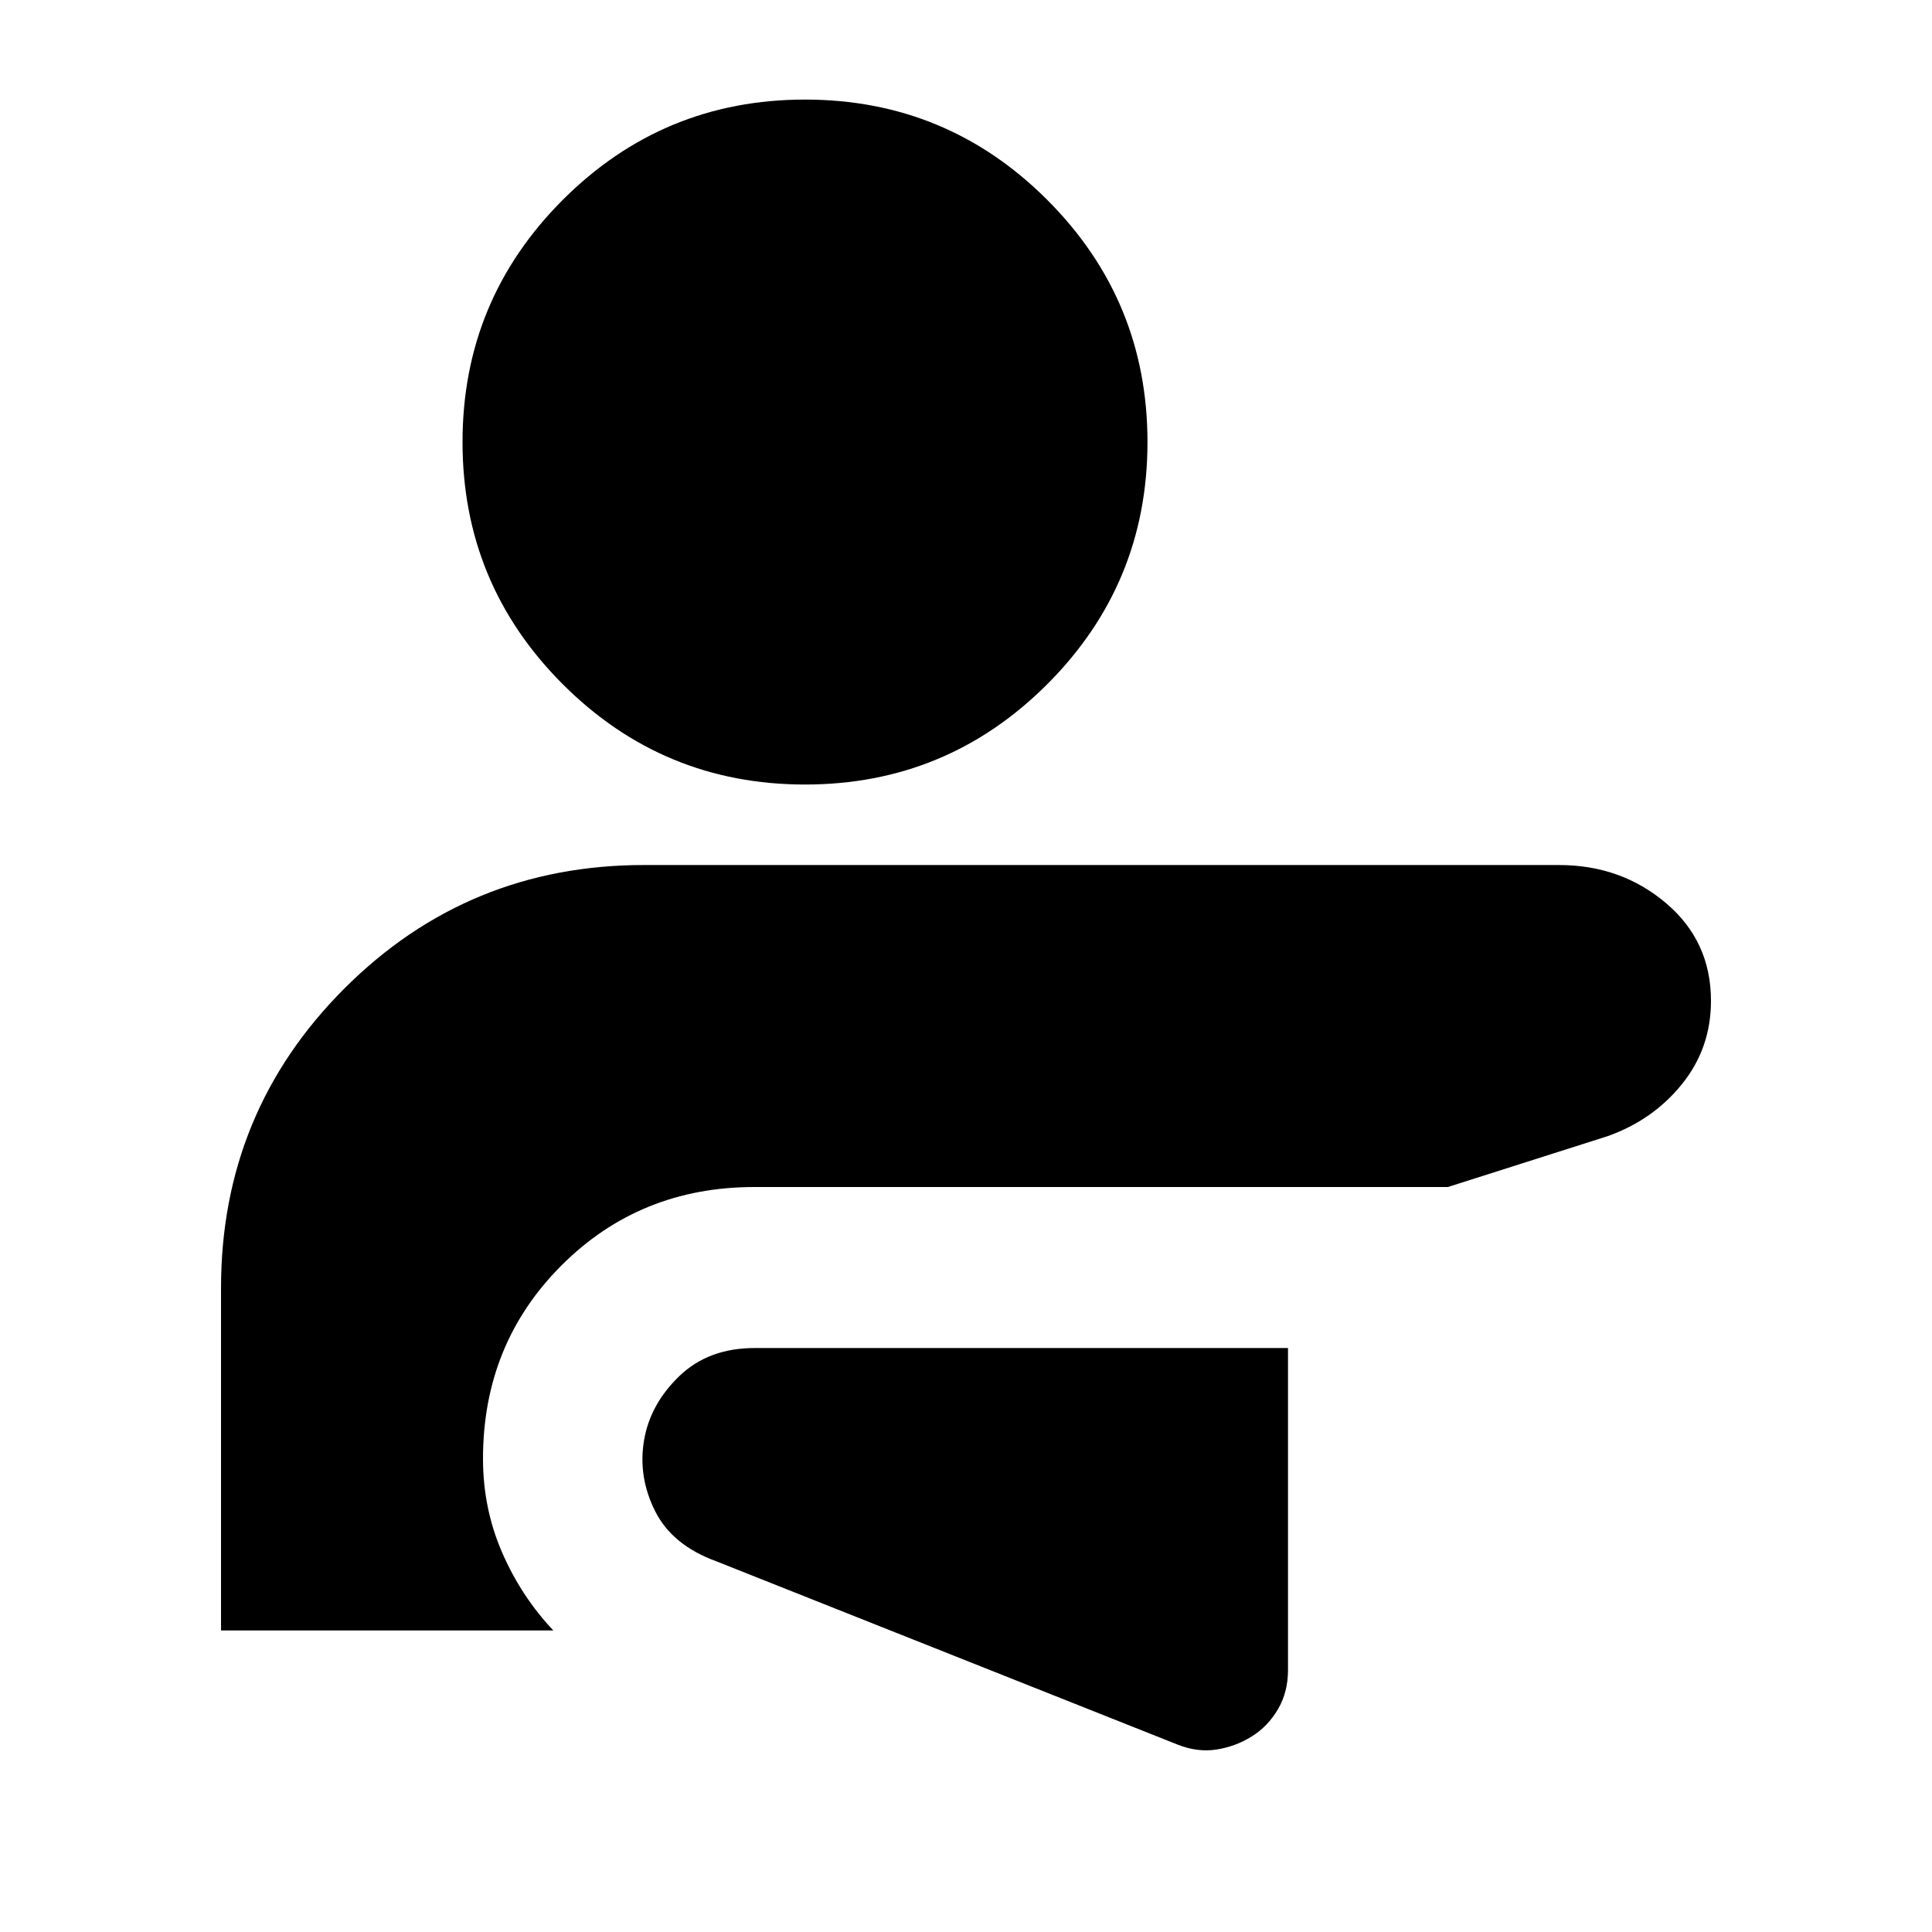 <svg xmlns="http://www.w3.org/2000/svg" height="24" viewBox="0 96 960 960" width="24"><path d="M640 765.826H375q-23 0-37.5 14t-17.5 32q-3 18 5.5 35t30.5 25l229 91q10 4 19.5 2.5t17.5-6.5q8-5 13-13.5t5-19.5v-160ZM400 145.477q70.522 0 120.348 49.826 49.826 49.826 49.826 120.348 0 70.522-49.826 120.348Q470.522 485.826 400 485.826q-70.522 0-120.348-49.827-49.826-49.826-49.826-120.348 0-70.522 49.826-120.348Q329.478 145.477 400 145.477Zm374.652 380.349q30.847 0 53.185 18.934 22.337 18.935 22.337 48.566 0 23.5-14.413 41.369-14.413 17.87-36.978 25.87l-79.348 25.261H374.841q-56.933 0-95.887 39t-38.954 96q0 24.783 9.522 46.652 9.522 21.87 25.435 38.696H109.826V736q0-87.522 61.326-148.848Q232.478 525.826 320 525.826h454.652Z"/></svg>